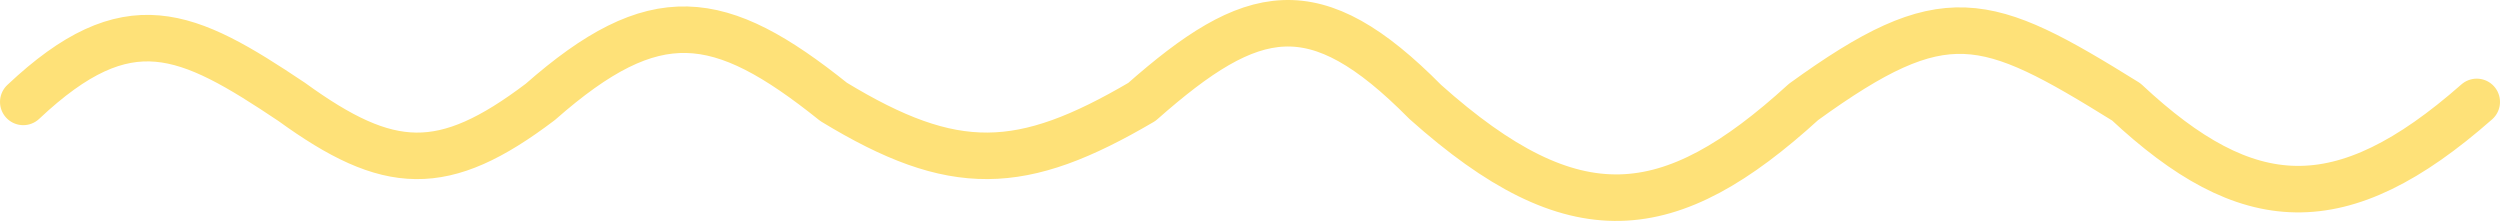 <svg width="215" height="19" viewBox="0 0 215 19" fill="none" xmlns="http://www.w3.org/2000/svg">
<path d="M2 8.764C11.016 0.274 16.072 2.732 25.088 8.764C33.438 14.815 38.116 15.084 46.466 8.764C56.318 0.104 61.84 0.873 71.692 8.764C82.045 15.057 87.849 14.838 98.201 8.764C107.718 0.365 113.054 -0.854 122.571 8.764C135.384 20.204 143.574 19.277 155.107 8.764C167.252 -0.022 170.712 1.225 182.857 8.764C193.261 18.489 201.318 19.044 213 8.764" stroke="#FEE178" stroke-width="4" stroke-linecap="round" stroke-linejoin="round"/>
</svg>
